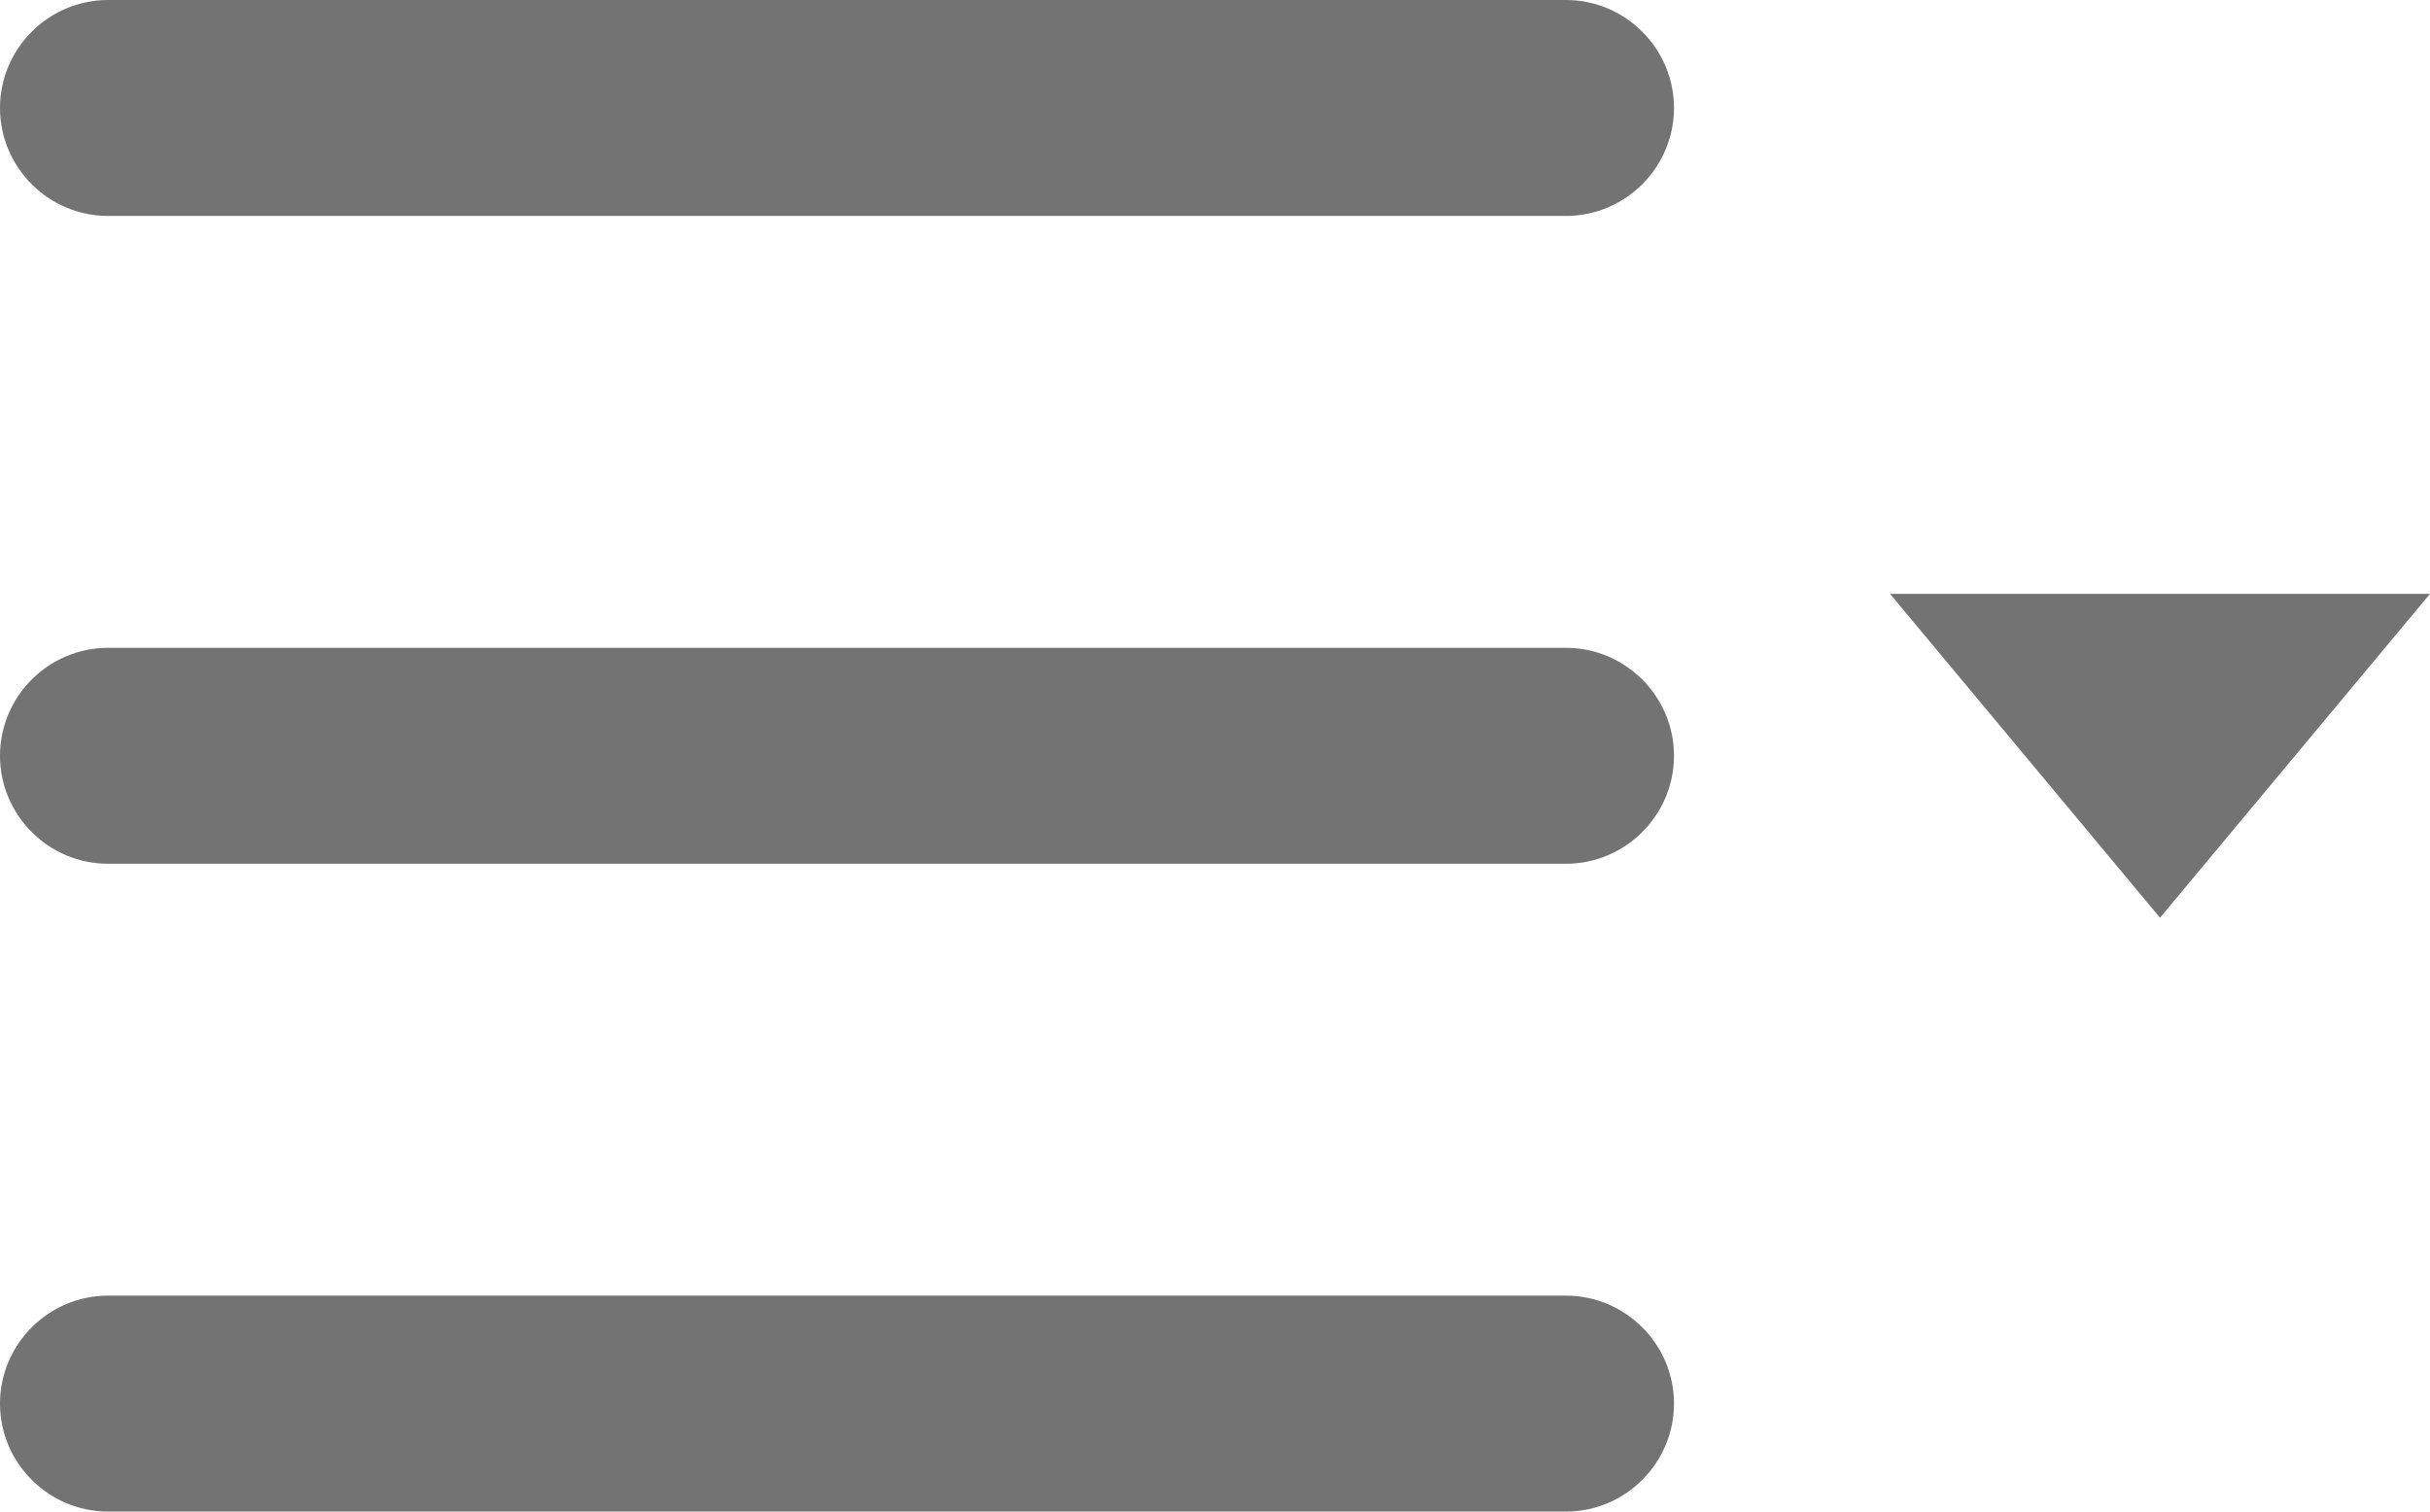 <?xml version="1.0" encoding="utf-8"?>
<!-- Generator: Adobe Illustrator 18.1.1, SVG Export Plug-In . SVG Version: 6.00 Build 0)  -->
<svg version="1.1" id="Ebene_1" xmlns="http://www.w3.org/2000/svg" xmlns:xlink="http://www.w3.org/1999/xlink" x="0px" y="0px"
	 viewBox="0 0 45 28" enable-background="new 0 0 45 28" xml:space="preserve">
<g>
	<path fill="#737373" d="M29,4H2C0.9,4,0,3.1,0,2v0c0-1.1,0.9-2,2-2l27,0c1.1,0,2,0.9,2,2v0C31,3.1,30.1,4,29,4z"/>
	<path fill="#737373" d="M29,16H2c-1.1,0-2-0.9-2-2v0c0-1.1,0.9-2,2-2h27c1.1,0,2,0.9,2,2v0C31,15.1,30.1,16,29,16z"/>
	<path fill="#737373" d="M29,28H2c-1.1,0-2-0.9-2-2v0c0-1.1,0.9-2,2-2h27c1.1,0,2,0.9,2,2v0C31,27.1,30.1,28,29,28z"/>
	<polygon fill="#737373" points="45,11 40,17 35,11 	"/>
</g>
</svg>
